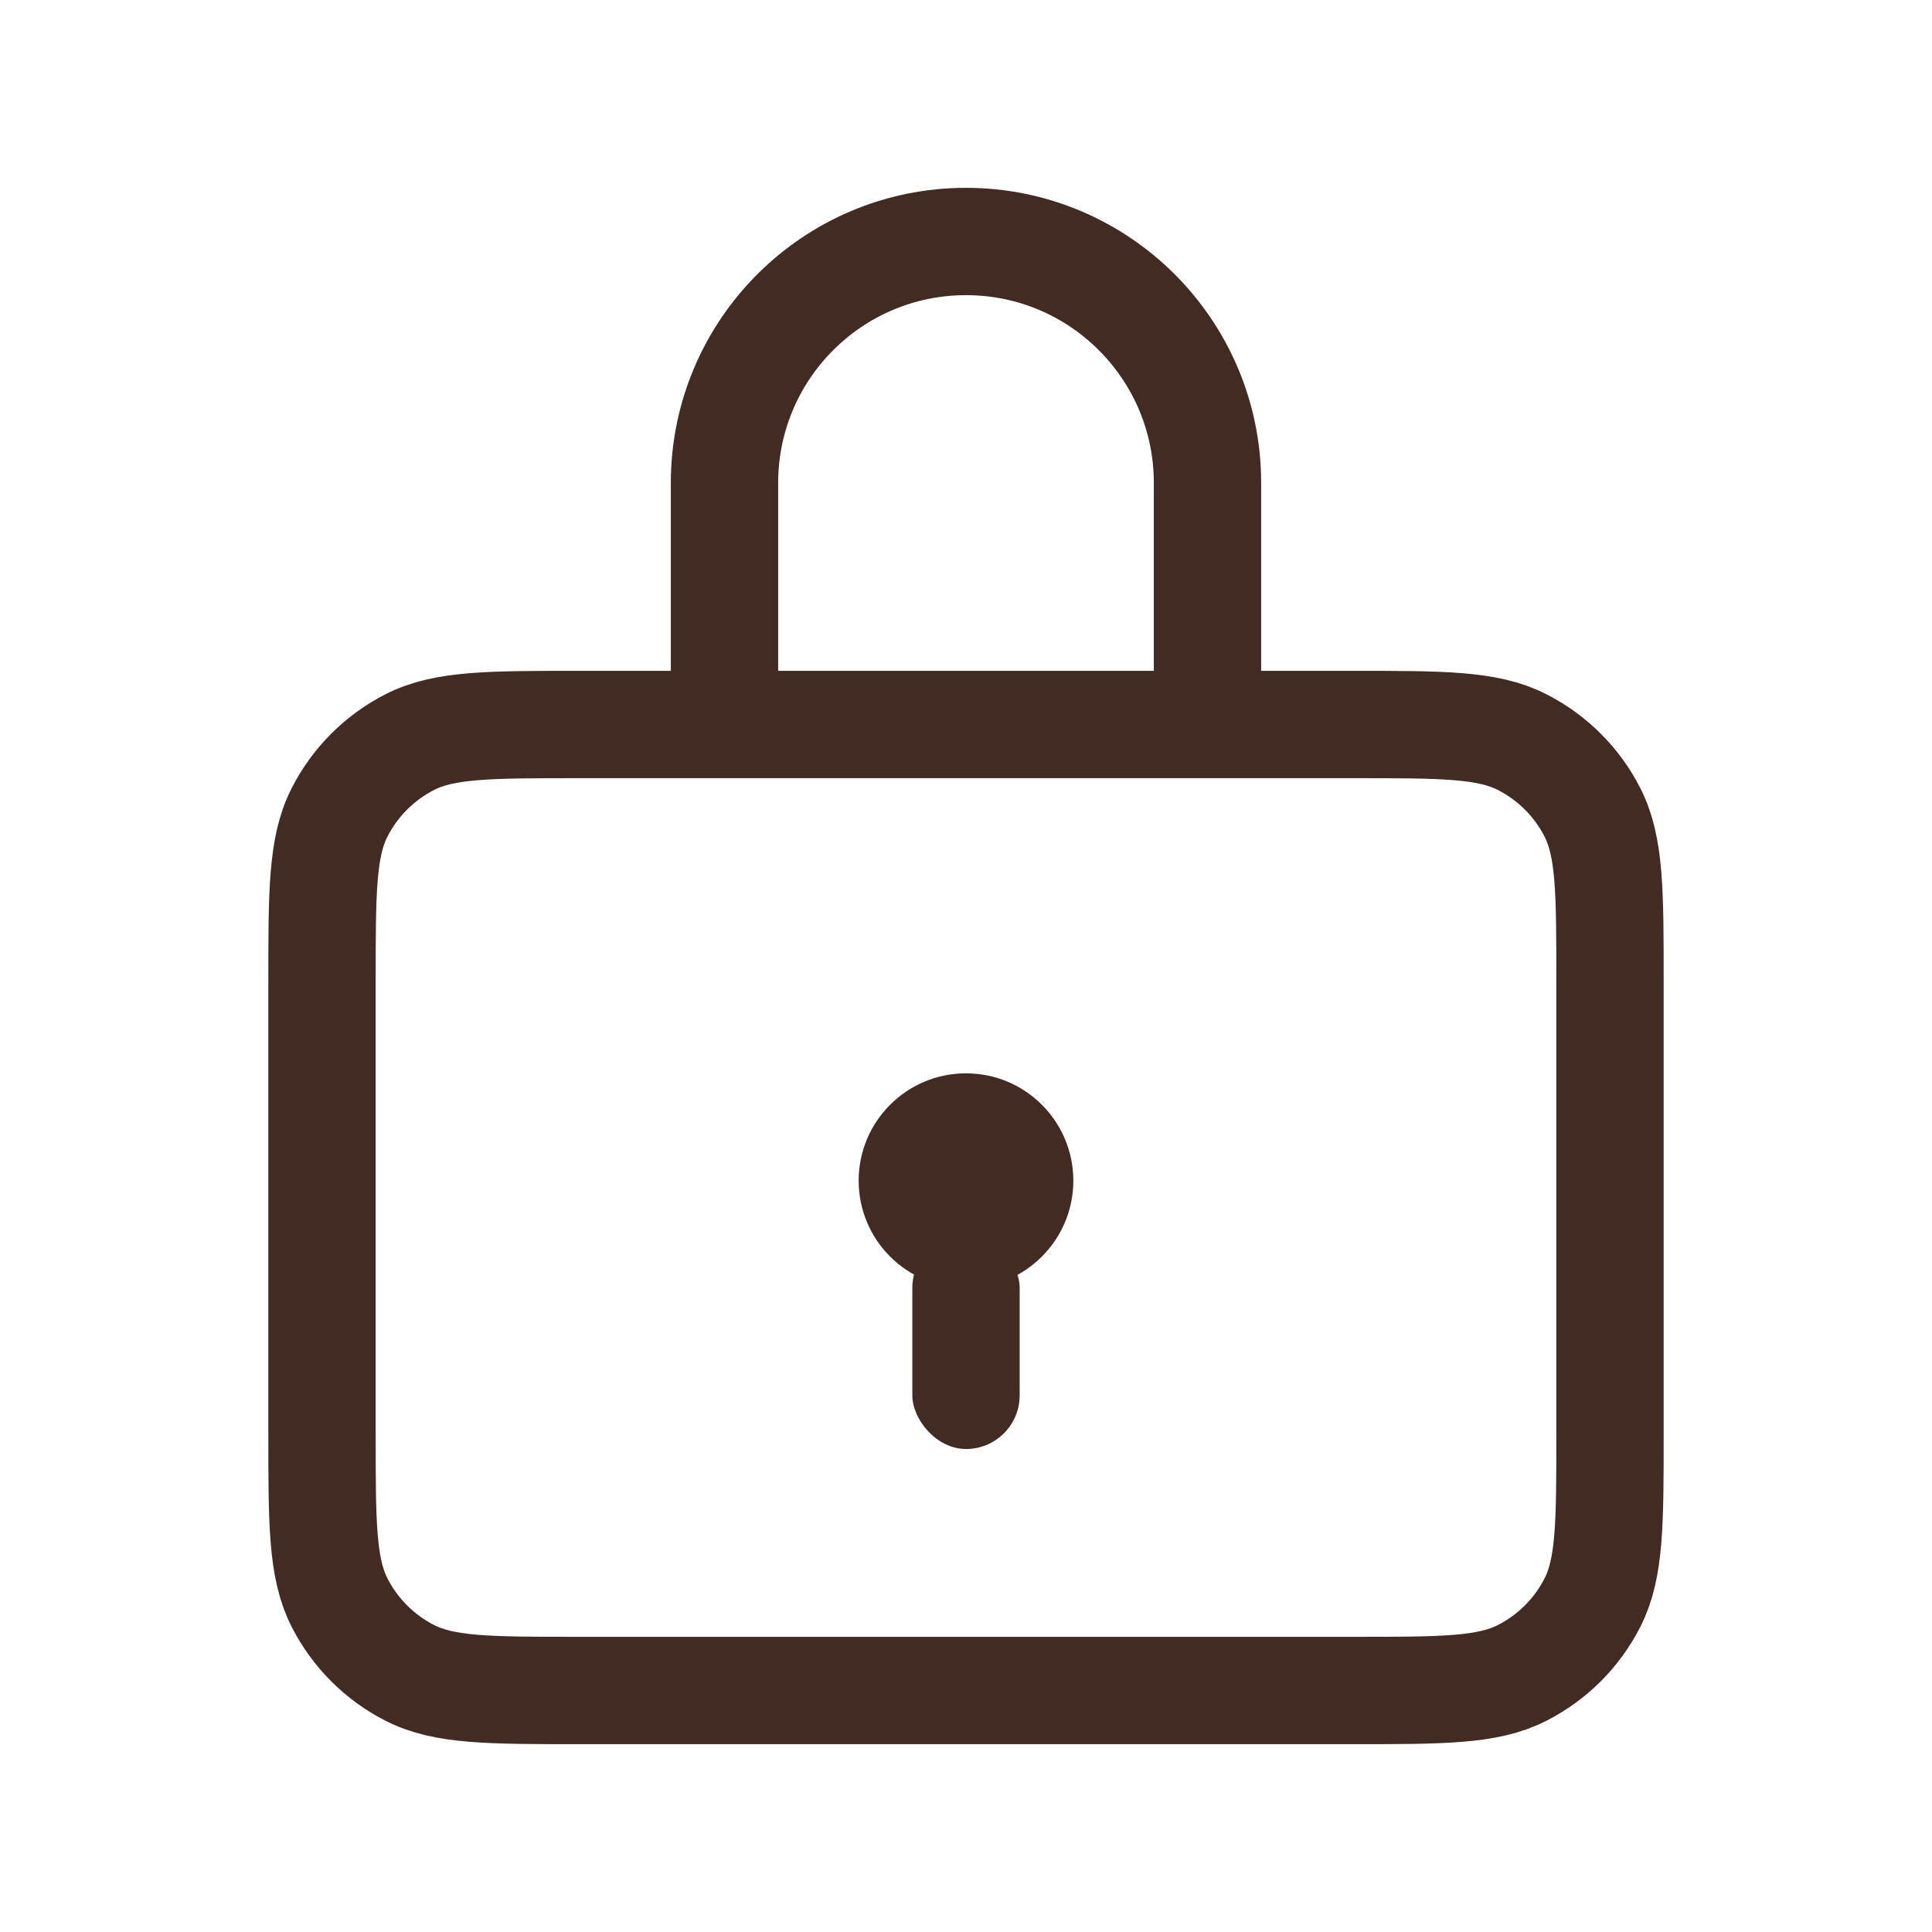 <svg width="36" height="36" viewBox="0 0 36 36" fill="none" xmlns="http://www.w3.org/2000/svg">
<path d="M13.846 13.5H10.8C9.12 13.5 8.279 13.5 7.638 13.827C7.073 14.115 6.615 14.573 6.327 15.138C6 15.779 6 16.62 6 18.3V26.7C6 28.381 6 29.22 6.327 29.862C6.615 30.426 7.073 30.886 7.638 31.173C8.279 31.5 9.119 31.5 10.795 31.5H25.205C26.881 31.5 27.72 31.5 28.361 31.173C28.926 30.886 29.386 30.426 29.673 29.862C30 29.221 30 28.382 30 26.705V18.295C30 16.619 30 15.779 29.673 15.138C29.386 14.573 28.926 14.115 28.361 13.827C27.719 13.5 26.88 13.5 25.2 13.5H22.153M13.846 13.5H22.153M13.846 13.5C13.655 13.5 13.5 13.345 13.5 13.154V9C13.5 6.515 15.515 4.5 18 4.5C20.485 4.5 22.5 6.515 22.5 9V13.154C22.5 13.345 22.345 13.5 22.153 13.5" stroke="#422B23" stroke-width="2" stroke-linecap="round" stroke-linejoin="round"/>
<circle cx="18" cy="22" r="2" fill="#422B23"/>
<rect x="17" y="23" width="2" height="4" rx="1" fill="#422B23"/>
</svg>
